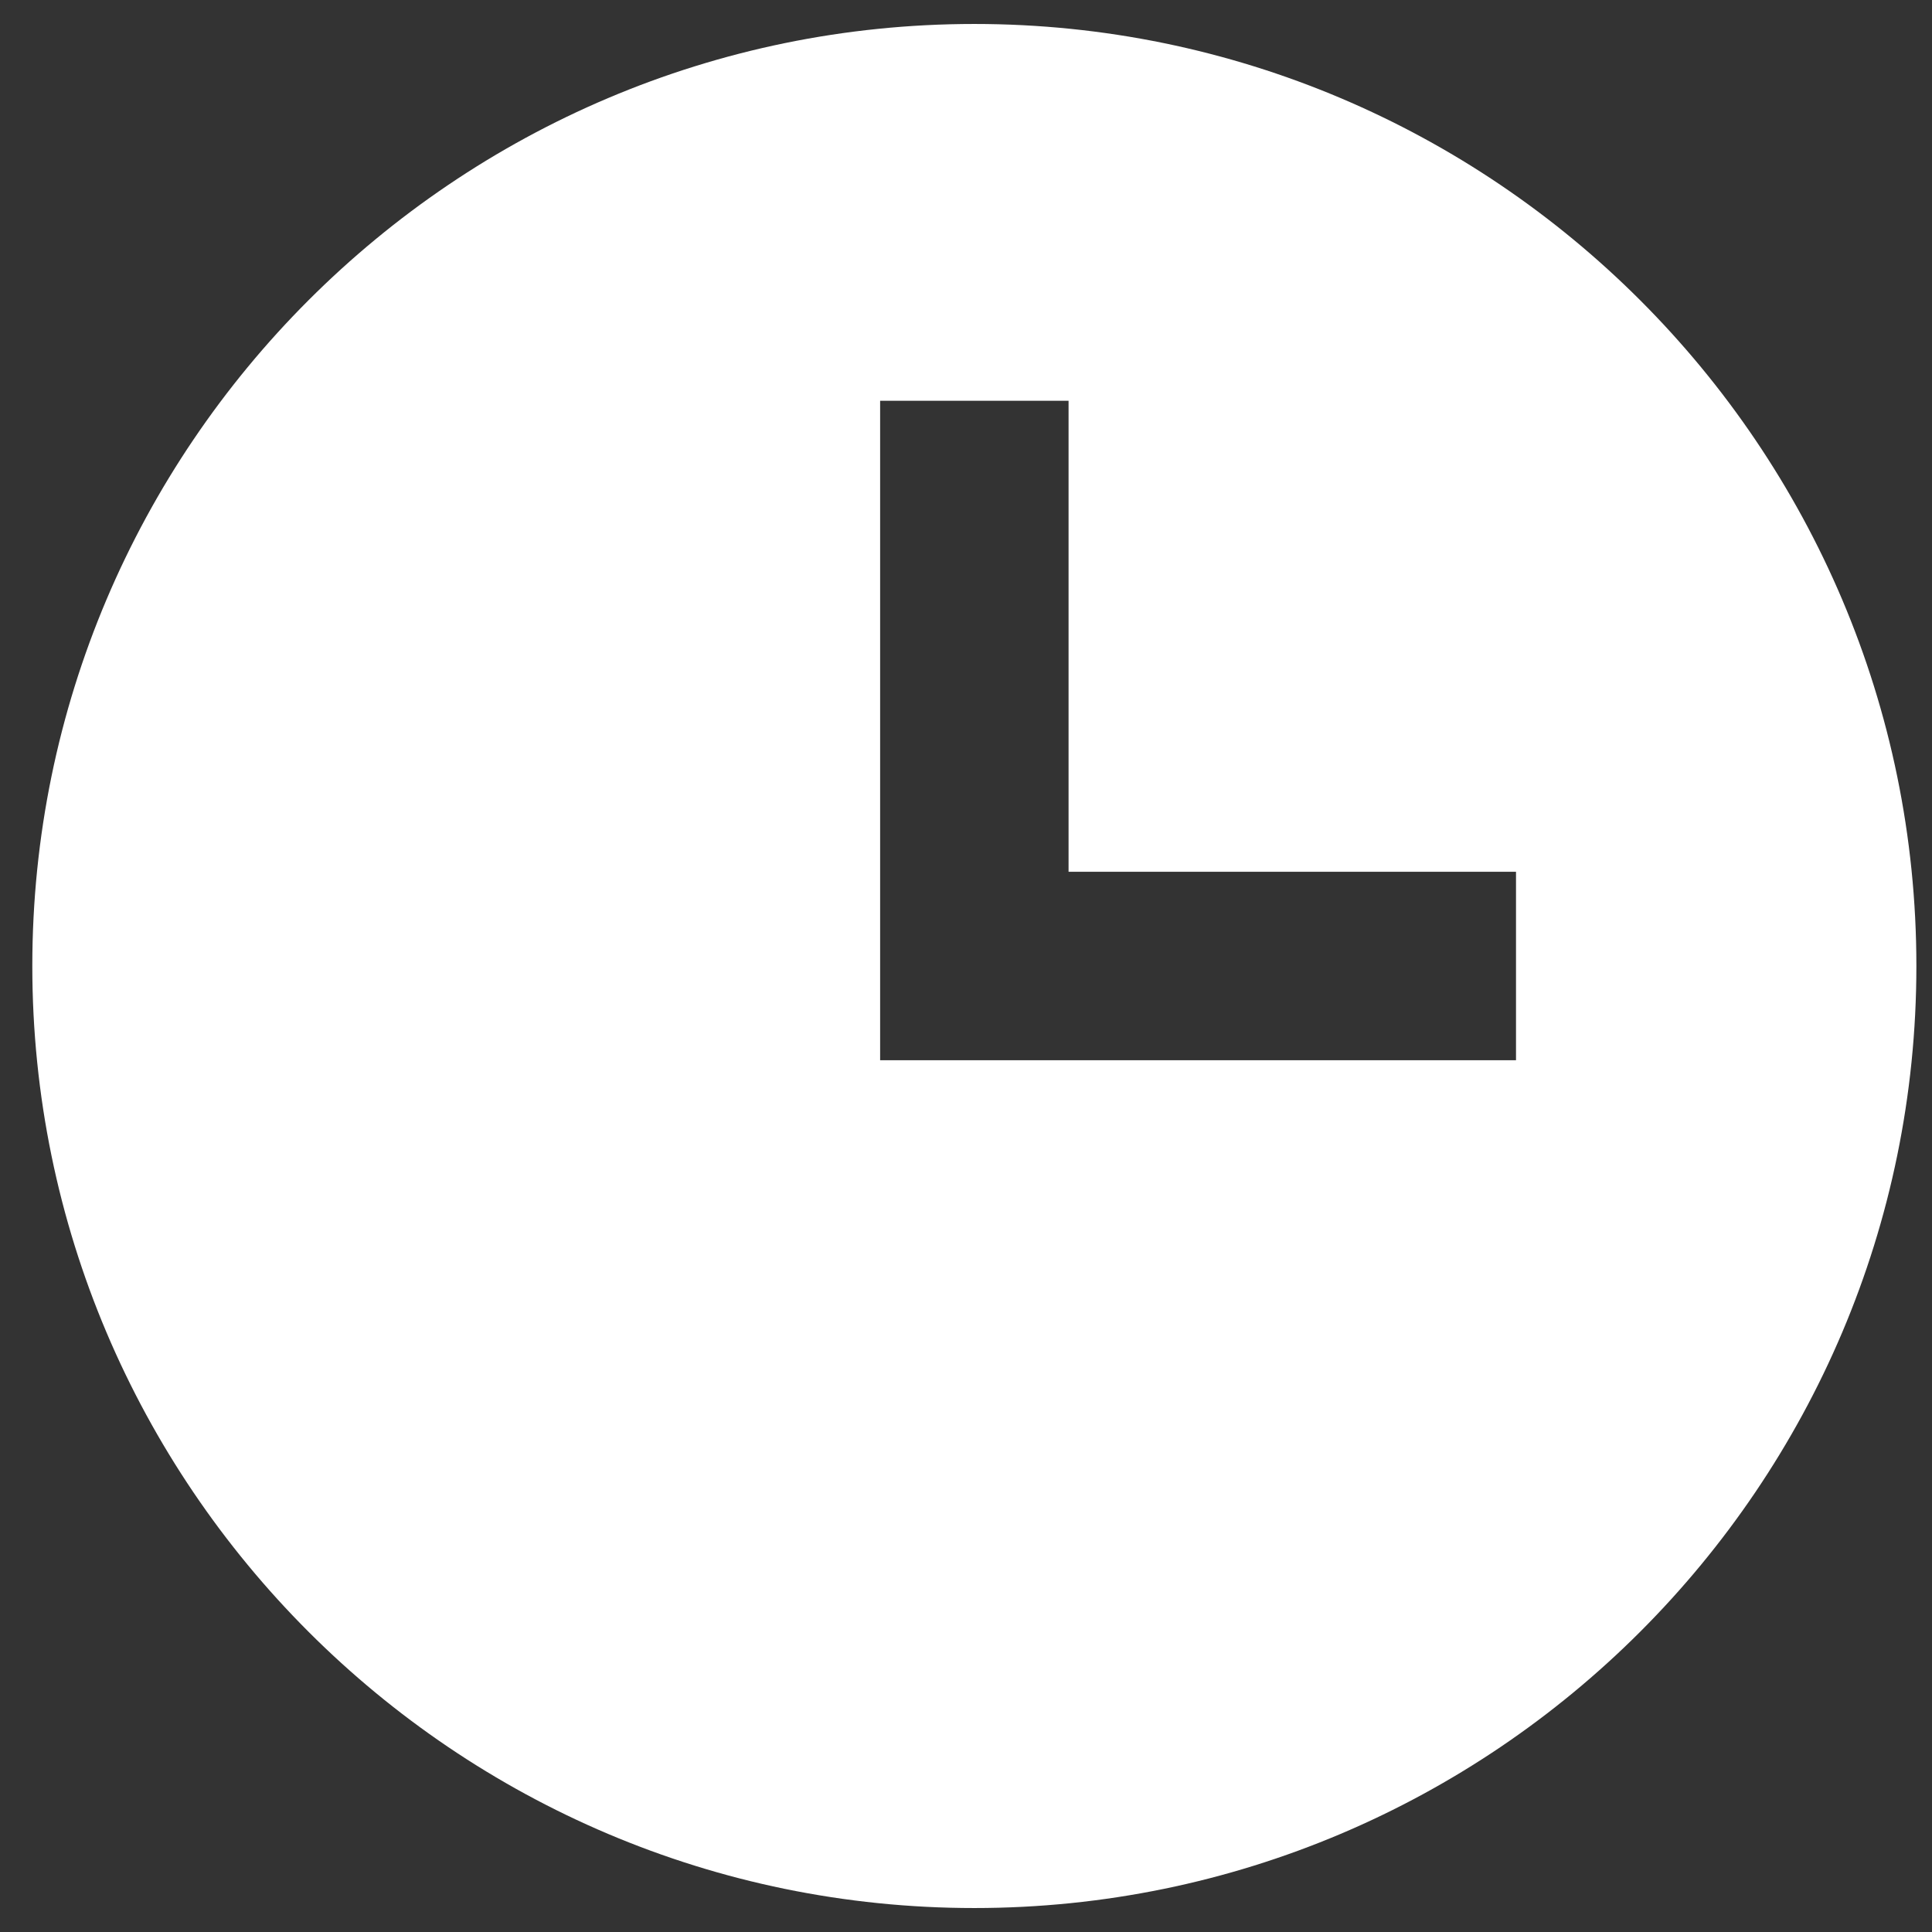 <svg width="47" height="47" viewBox="0 0 47 47" fill="none" xmlns="http://www.w3.org/2000/svg">
<rect x="0" y="0" width="47" height="47" fill="#333333" stroke="none"/>
<path d="M23.703 0.583C11.067 0.583 0.786 10.864 0.786 23.5C0.786 36.136 11.067 46.417 23.703 46.417C36.339 46.417 46.62 36.136 46.62 23.5C46.62 10.864 36.339 0.583 23.703 0.583ZM36.88 25.792H21.411V9.75H25.995V21.208H36.88V25.792Z" fill="white"/>
</svg>
